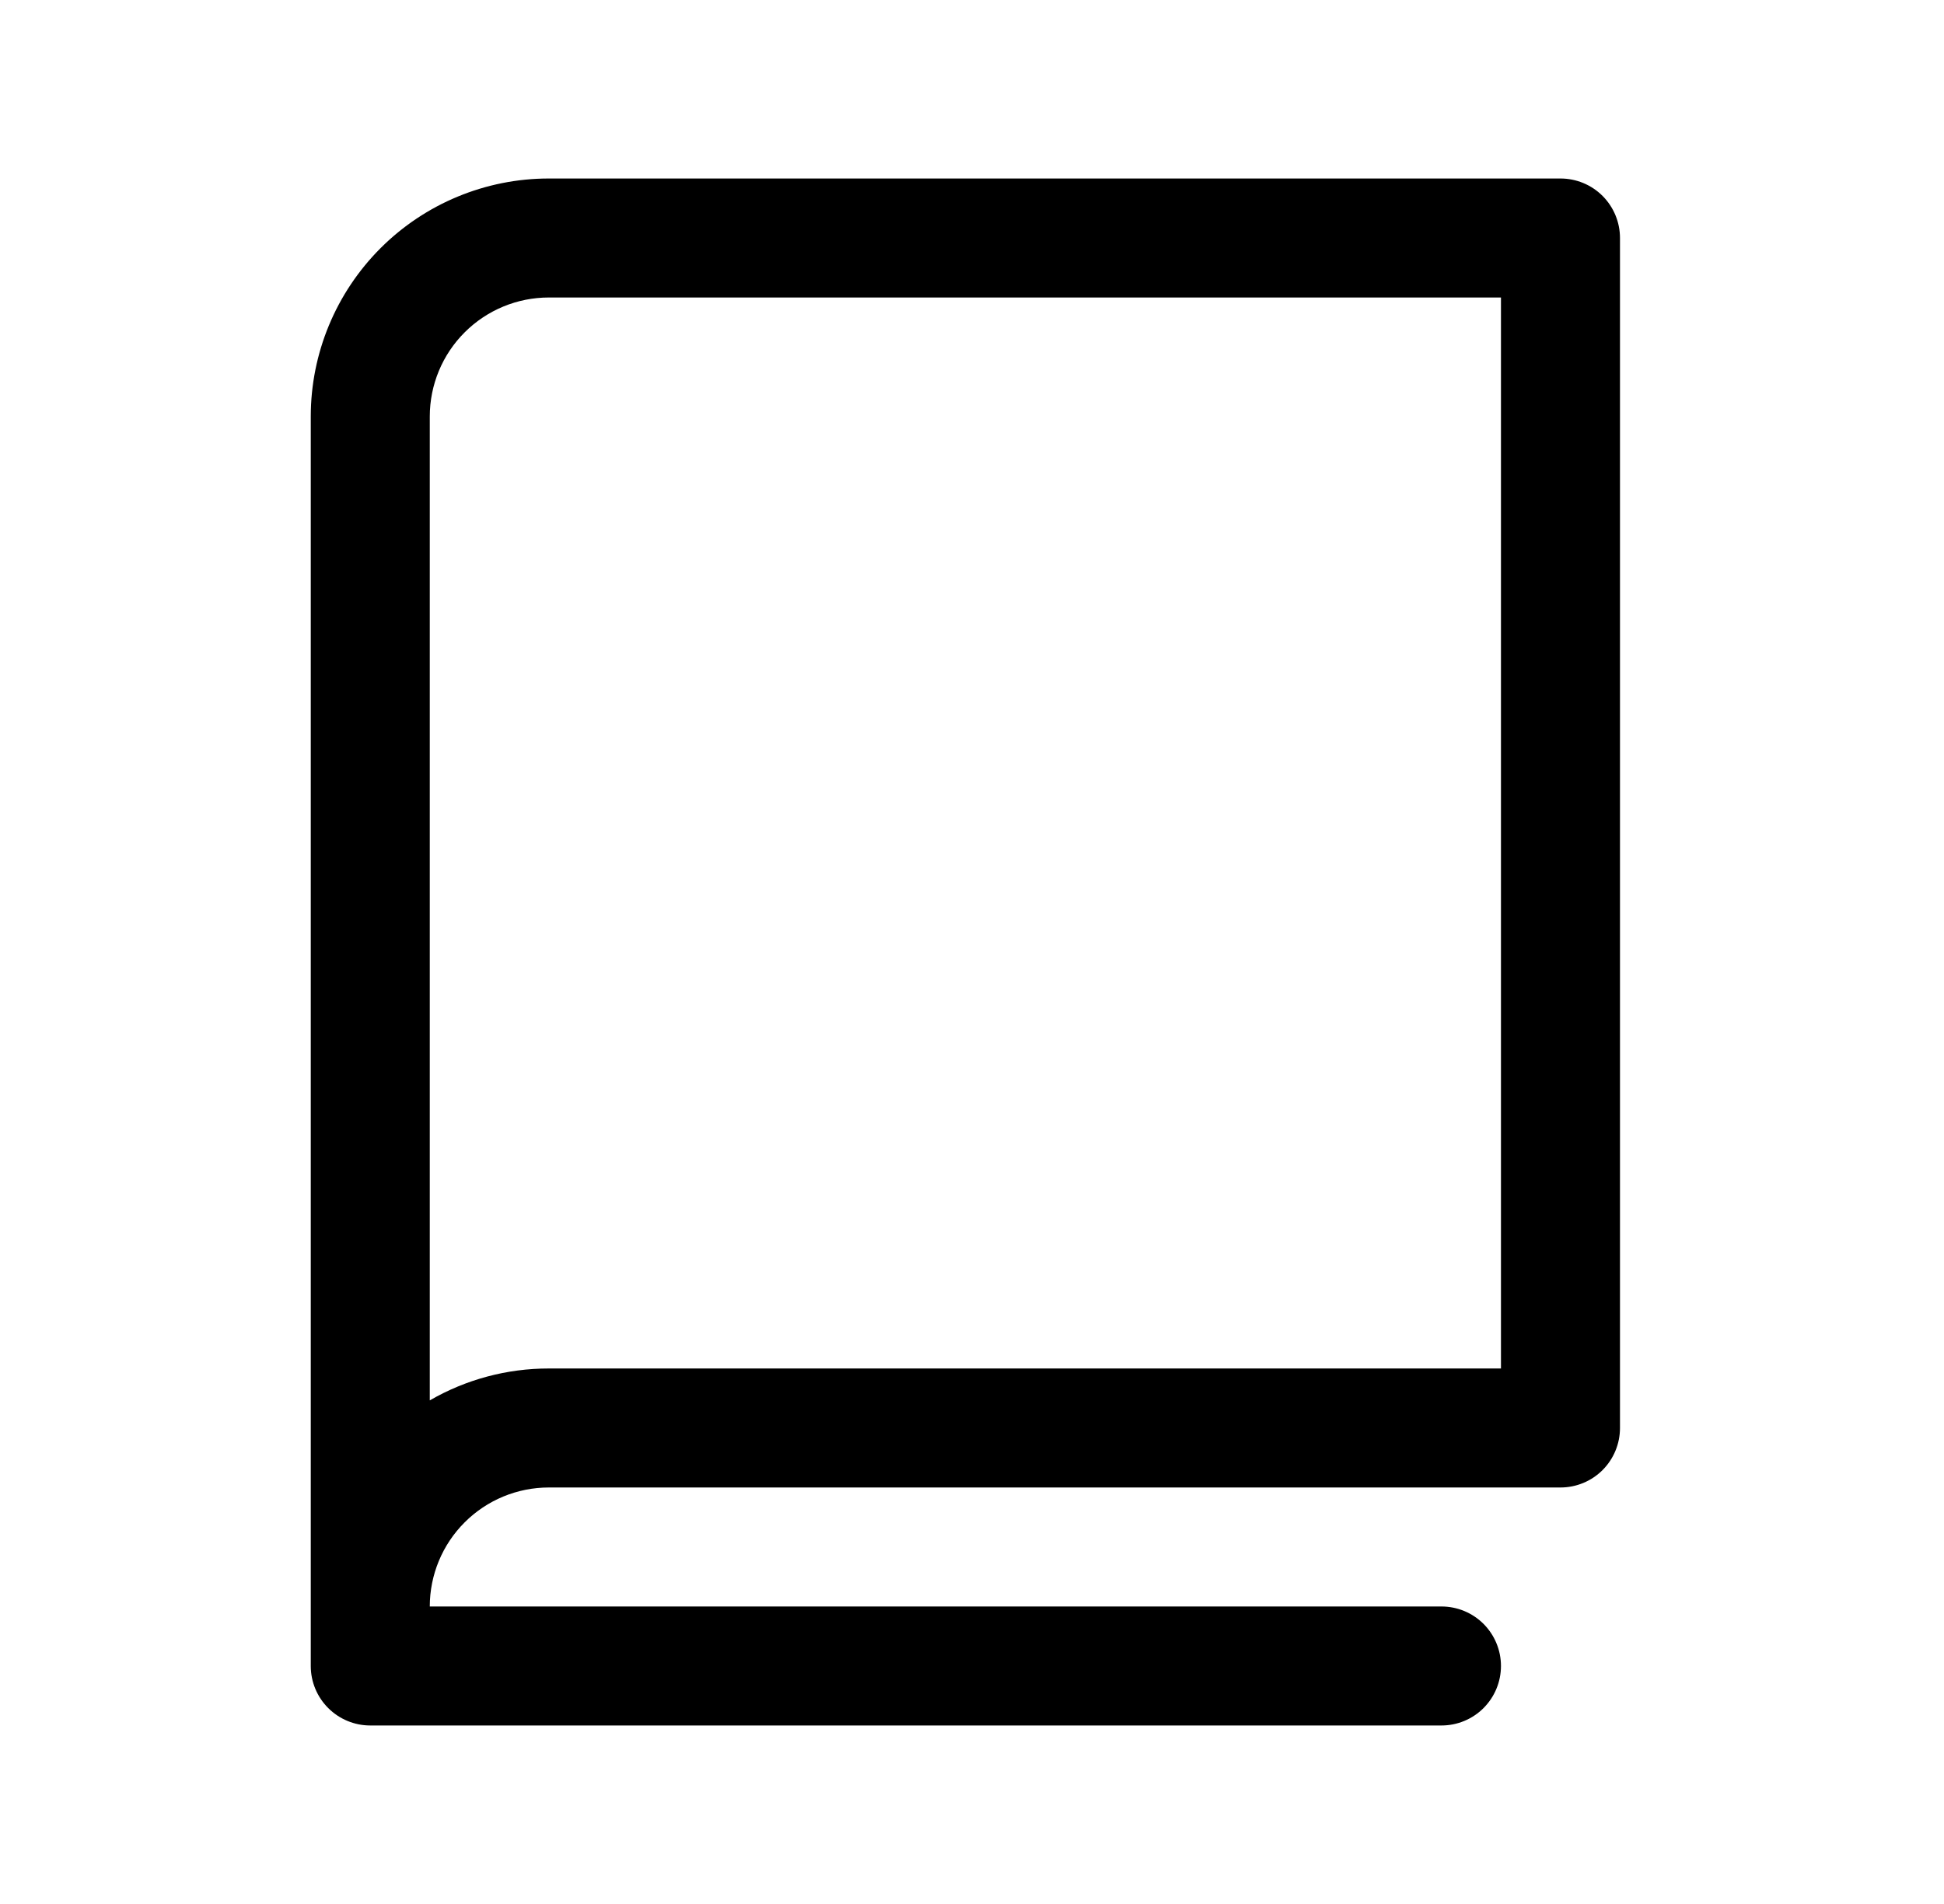 <svg width="49" height="48" viewBox="0 0 49 48" fill="none" xmlns="http://www.w3.org/2000/svg">
<path d="M39.333 4.5H13.833C12.242 4.5 10.716 5.132 9.591 6.257C8.466 7.383 7.833 8.909 7.833 10.5V42C7.833 42.398 7.991 42.779 8.273 43.061C8.554 43.342 8.936 43.5 9.333 43.5H36.333C36.731 43.5 37.113 43.342 37.394 43.061C37.675 42.779 37.833 42.398 37.833 42C37.833 41.602 37.675 41.221 37.394 40.939C37.113 40.658 36.731 40.5 36.333 40.5H10.833C10.833 39.704 11.149 38.941 11.712 38.379C12.275 37.816 13.038 37.5 13.833 37.5H39.333C39.731 37.5 40.113 37.342 40.394 37.061C40.675 36.779 40.833 36.398 40.833 36V6C40.833 5.602 40.675 5.221 40.394 4.939C40.113 4.658 39.731 4.5 39.333 4.5ZM37.833 34.5H13.833C12.78 34.499 11.745 34.776 10.833 35.304V10.5C10.833 9.704 11.149 8.941 11.712 8.379C12.275 7.816 13.038 7.5 13.833 7.5H37.833V34.5Z" fill="black"/>
</svg>
